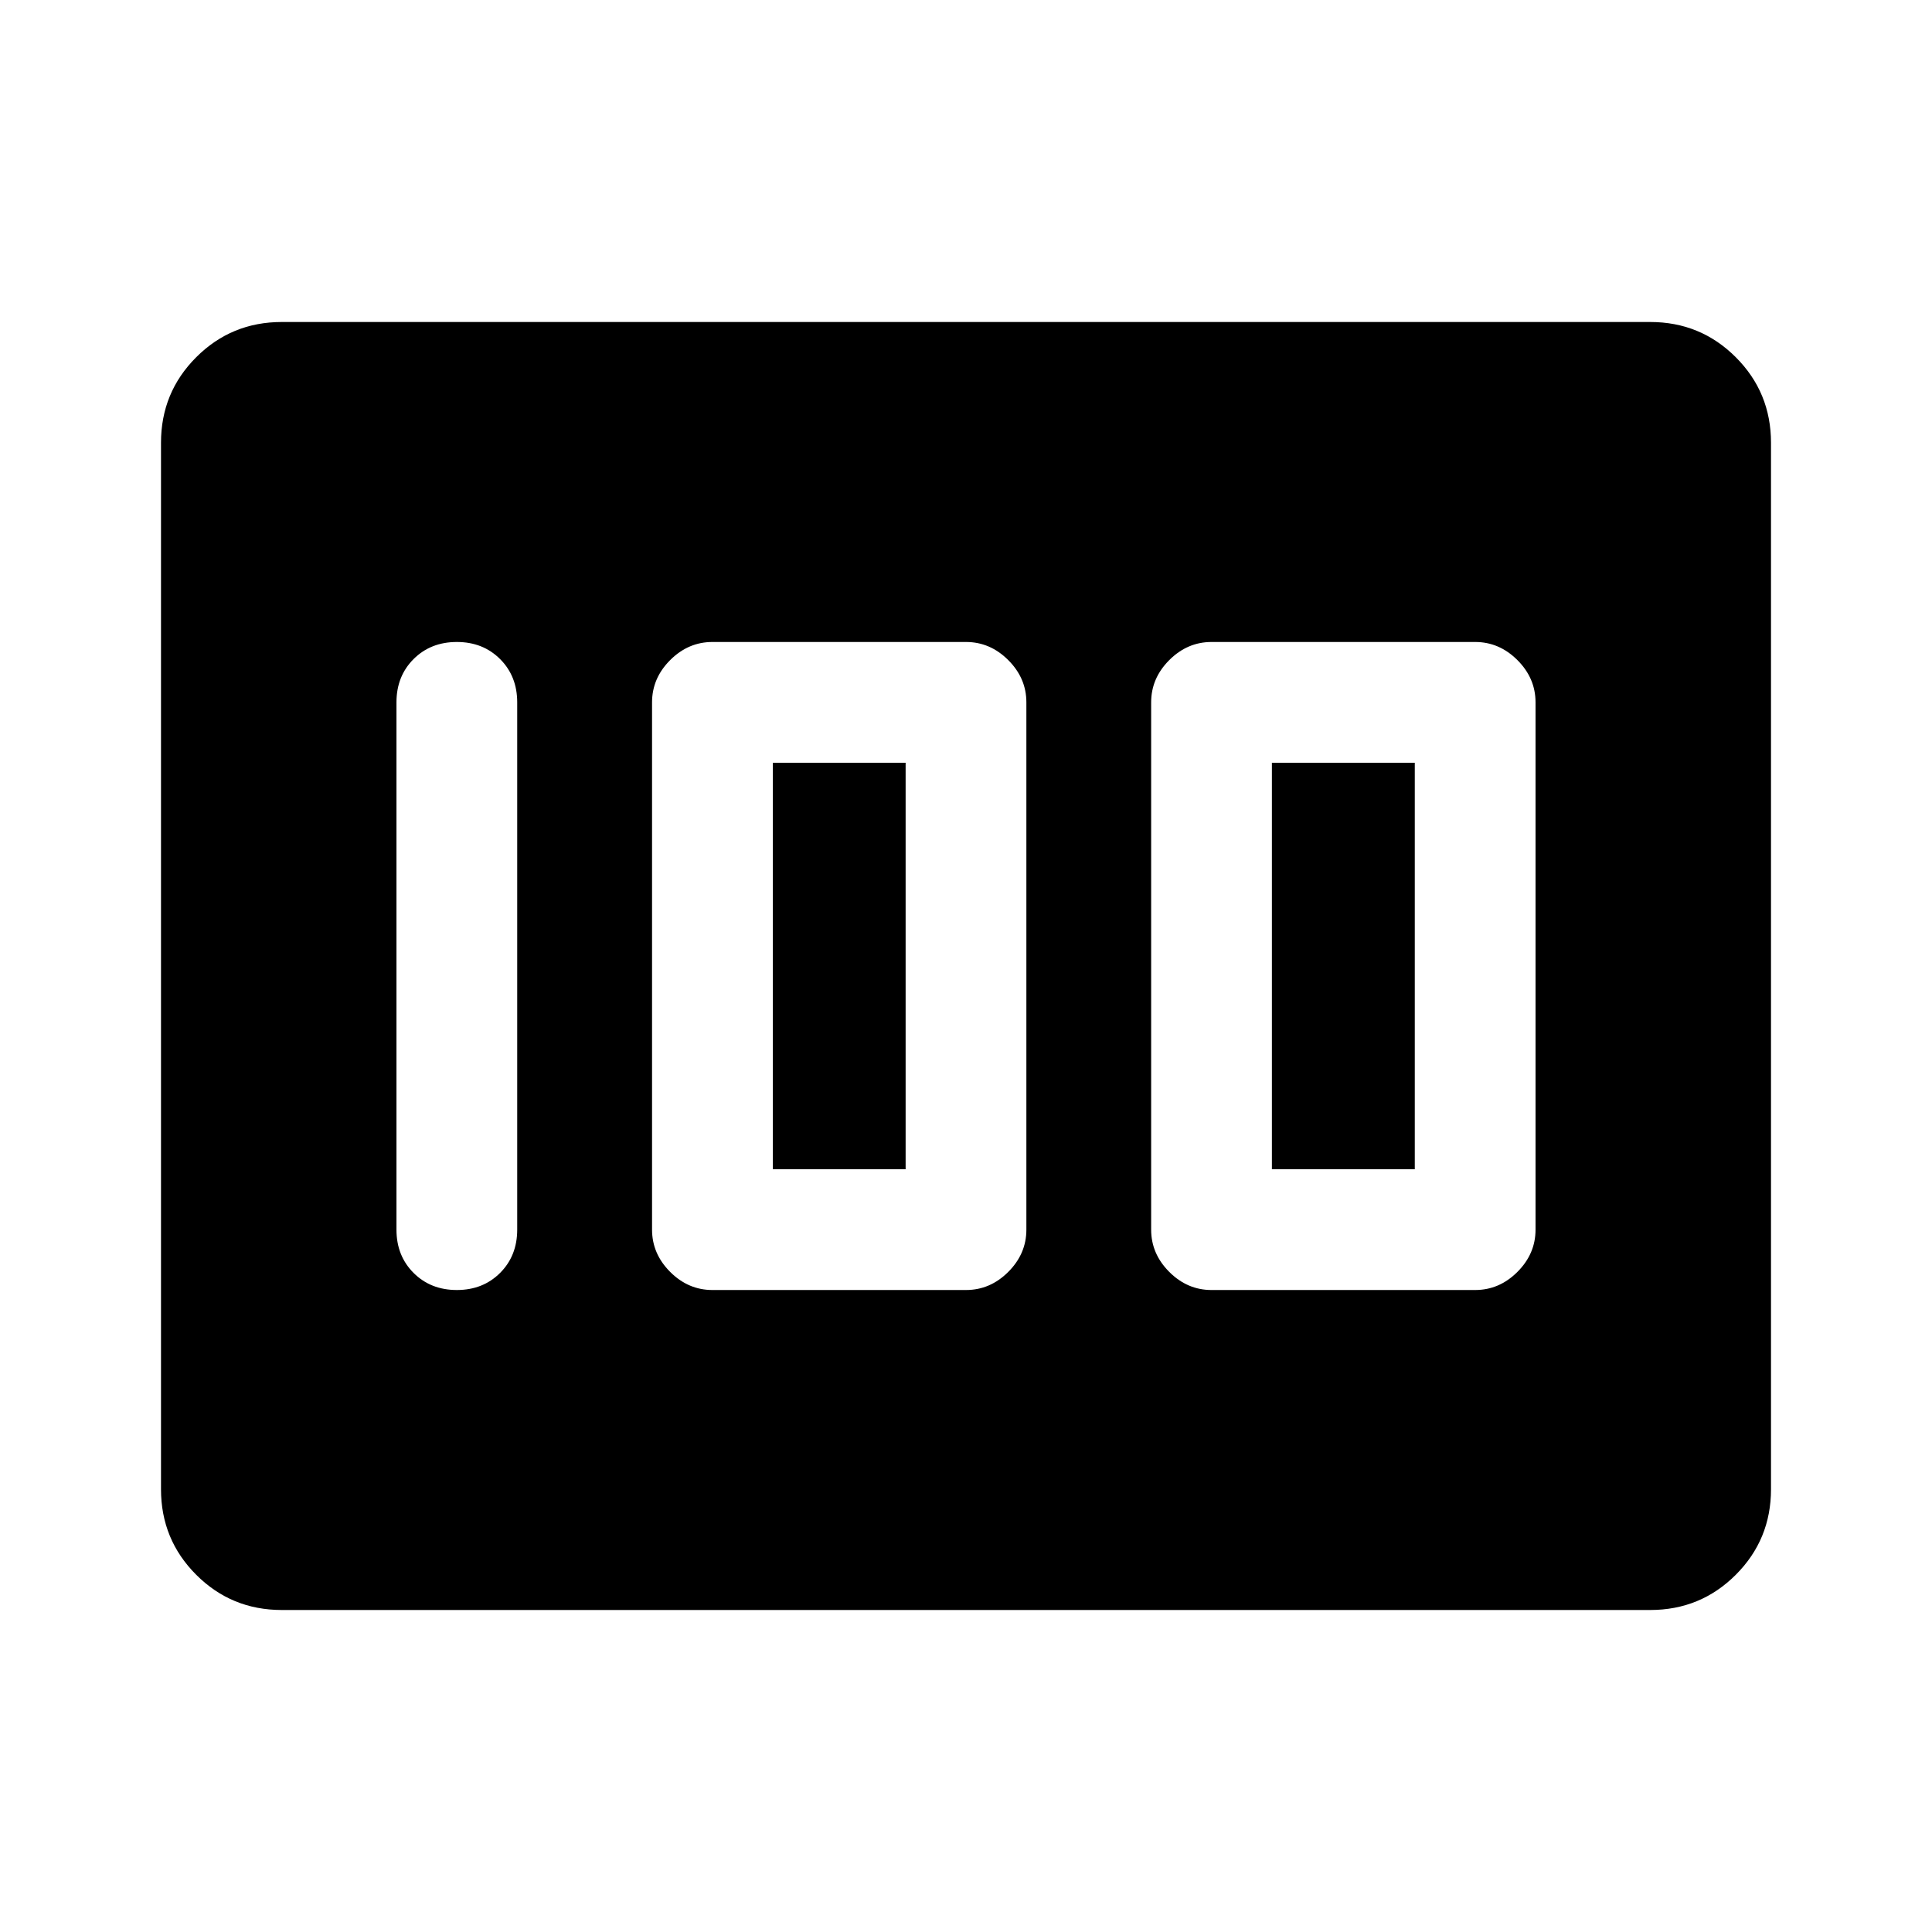 <svg xmlns="http://www.w3.org/2000/svg" viewBox="0 0 48 48"><path d="M30.1 32.05h6.55q.6 0 1.05-.45.45-.45.45-1.05v-13.1q0-.6-.45-1.05-.45-.45-1.05-.45H30.1q-.6 0-1.05.45-.45.45-.45 1.05v13.1q0 .6.45 1.05.45.45 1.05.45zm1.5-3v-10.1h3.55v10.1zm-13.9 3H24q.6 0 1.05-.45.45-.45.45-1.05v-13.1q0-.6-.45-1.05-.45-.45-1.05-.45h-6.3q-.6 0-1.05.45-.45.45-.45 1.05v13.1q0 .6.45 1.05.45.45 1.05.45zm1.5-3v-10.1h3.3v10.1zm-7.85 3q.65 0 1.075-.425.425-.425.425-1.075v-13.1q0-.65-.425-1.075-.425-.425-1.075-.425-.65 0-1.075.425-.425.425-.425 1.075v13.1q0 .65.425 1.075.425.425 1.075.425zM7 40q-1.25 0-2.125-.875T4 37V11q0-1.25.875-2.125T7 8h34q1.25 0 2.125.875T44 11v26q0 1.25-.875 2.125T41 40z"/></svg>